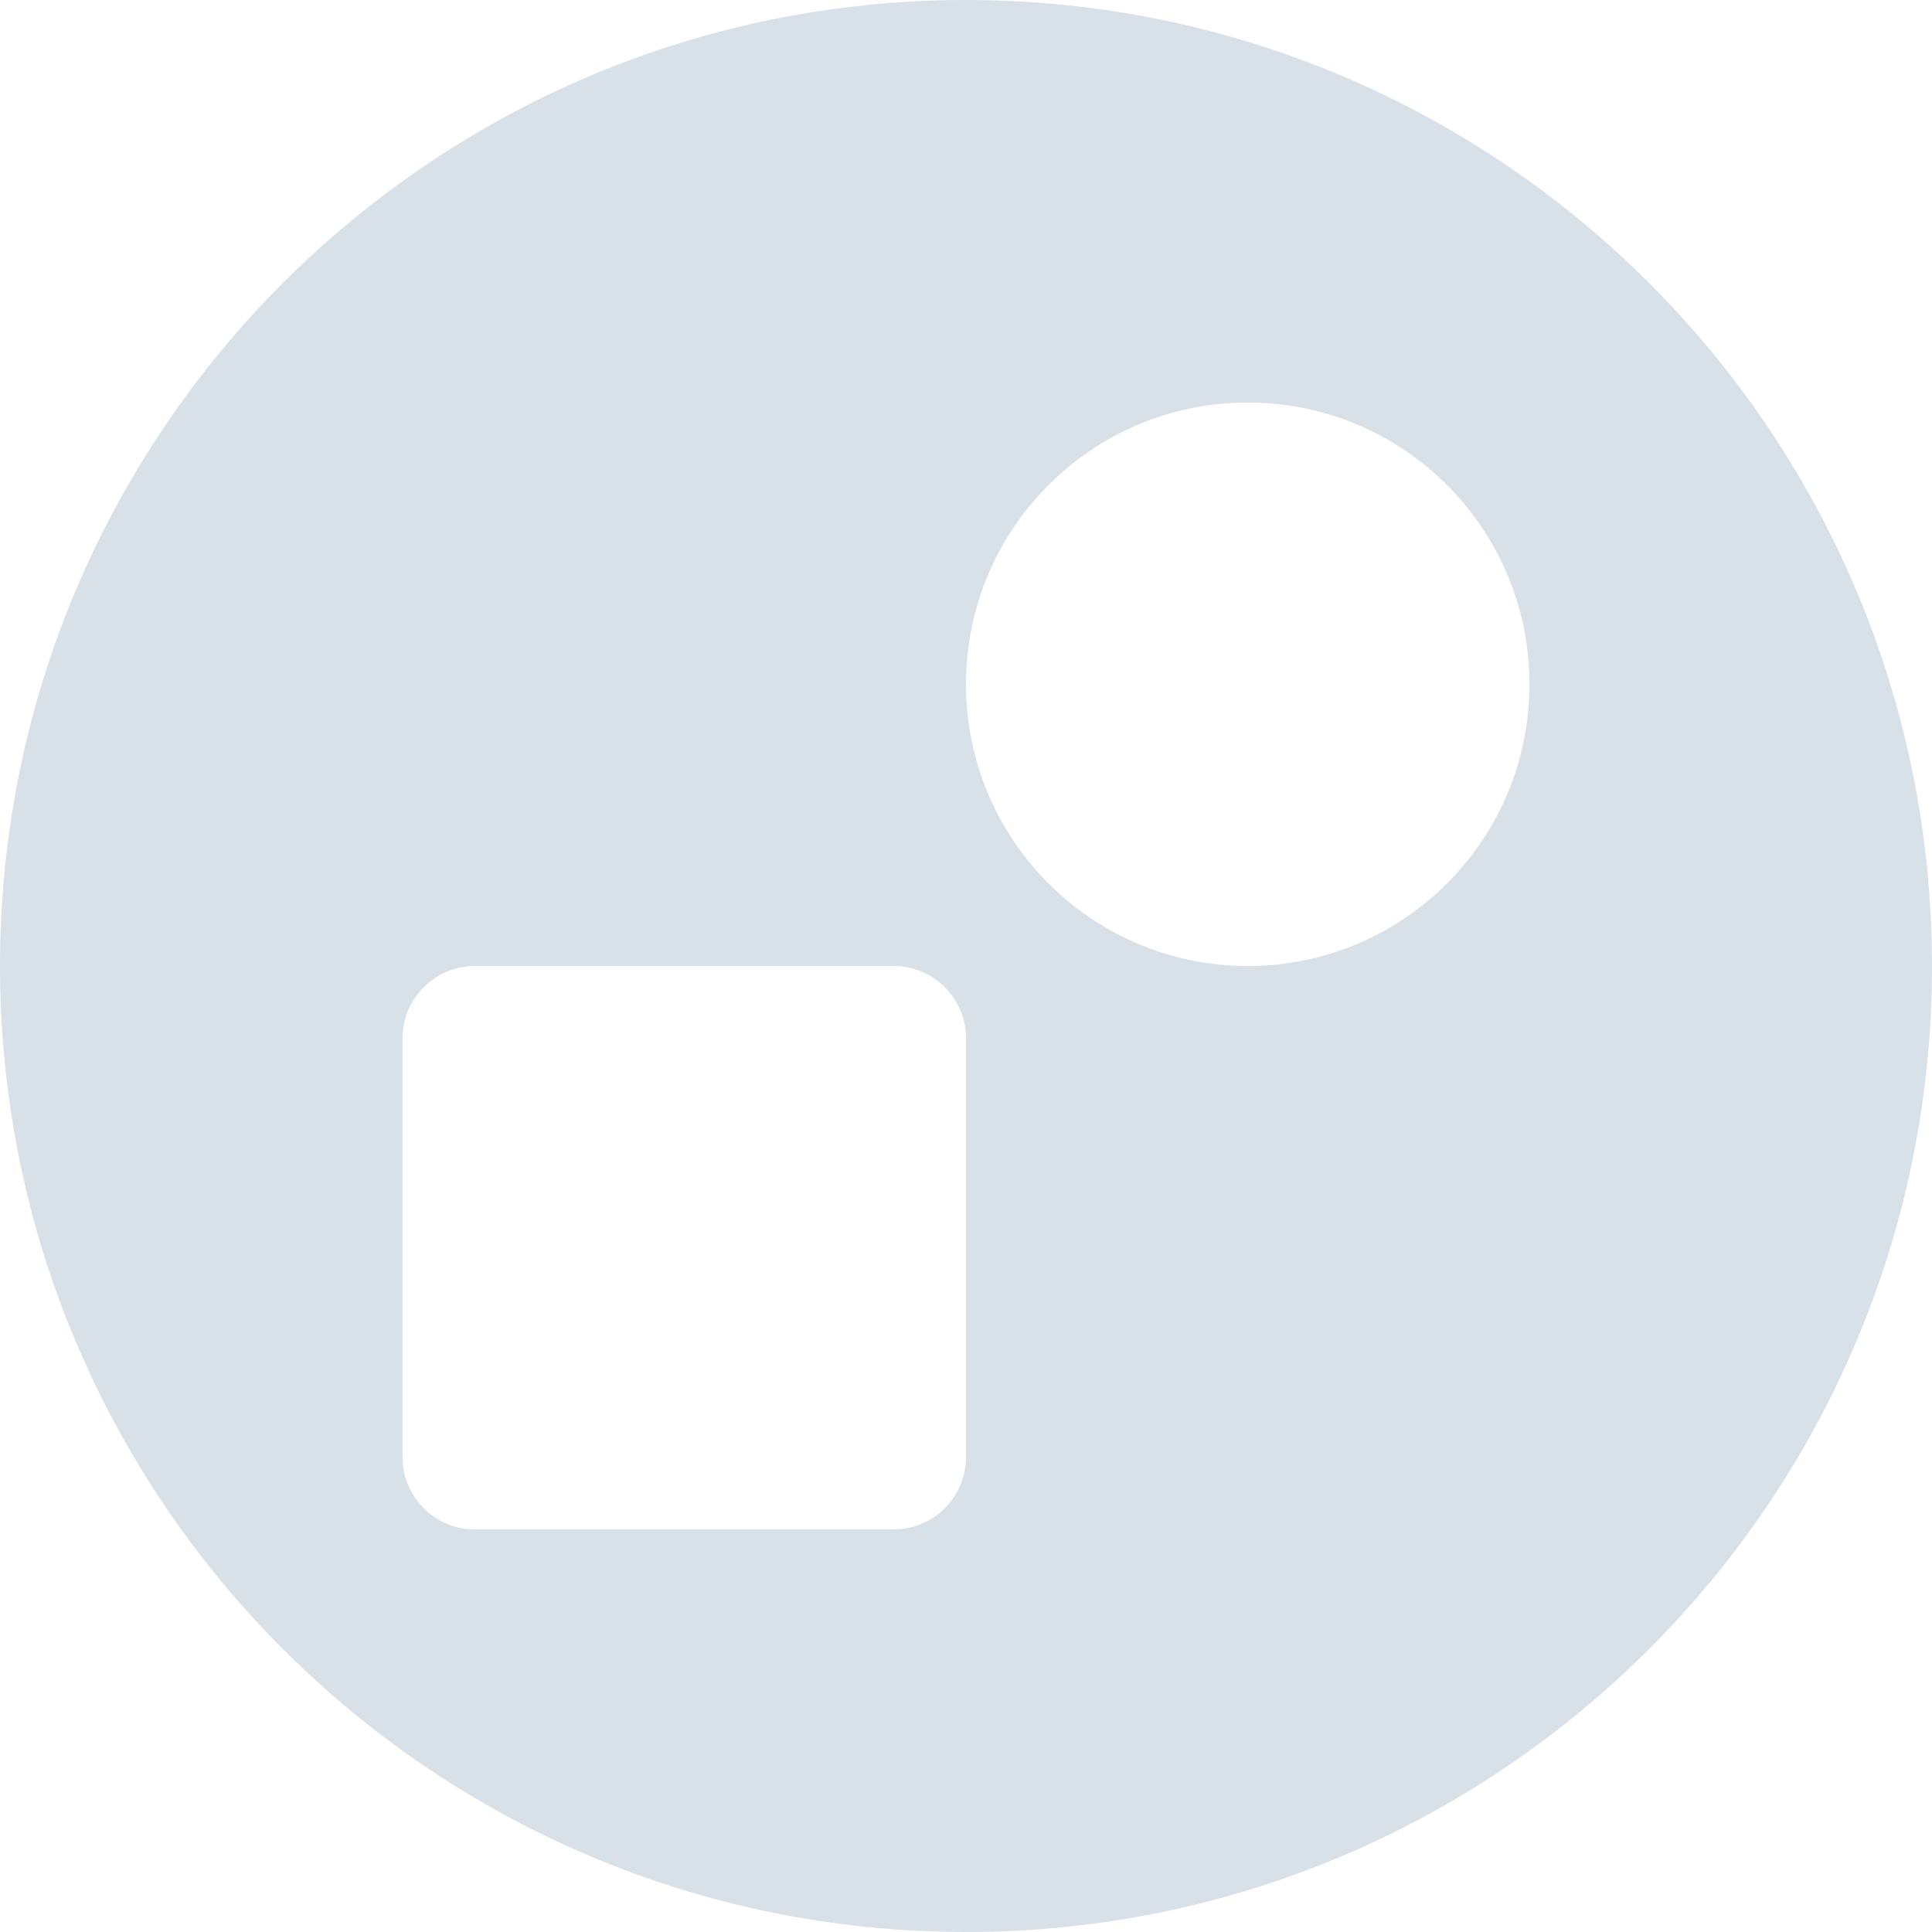 <svg width="32" height="32" viewBox="0 0 32 32" fill="none" xmlns="http://www.w3.org/2000/svg">
<path fill-rule="evenodd" clip-rule="evenodd" d="M0 16C0 7.163 7.163 0 16 0C24.837 0 32 7.163 32 16C32 24.837 24.837 32 16 32C7.163 32 0 24.837 0 16ZM16 11.333C16 8.756 18.089 6.667 20.667 6.667C23.244 6.667 25.333 8.756 25.333 11.333C25.333 13.911 23.244 16 20.667 16C18.089 16 16 13.911 16 11.333ZM7.867 16C7.204 16 6.667 16.537 6.667 17.2V24.133C6.667 24.796 7.204 25.333 7.867 25.333H14.8C15.463 25.333 16 24.796 16 24.133V17.2C16 16.537 15.463 16 14.8 16H7.867Z" fill="#D8E0E8"/>
</svg>
